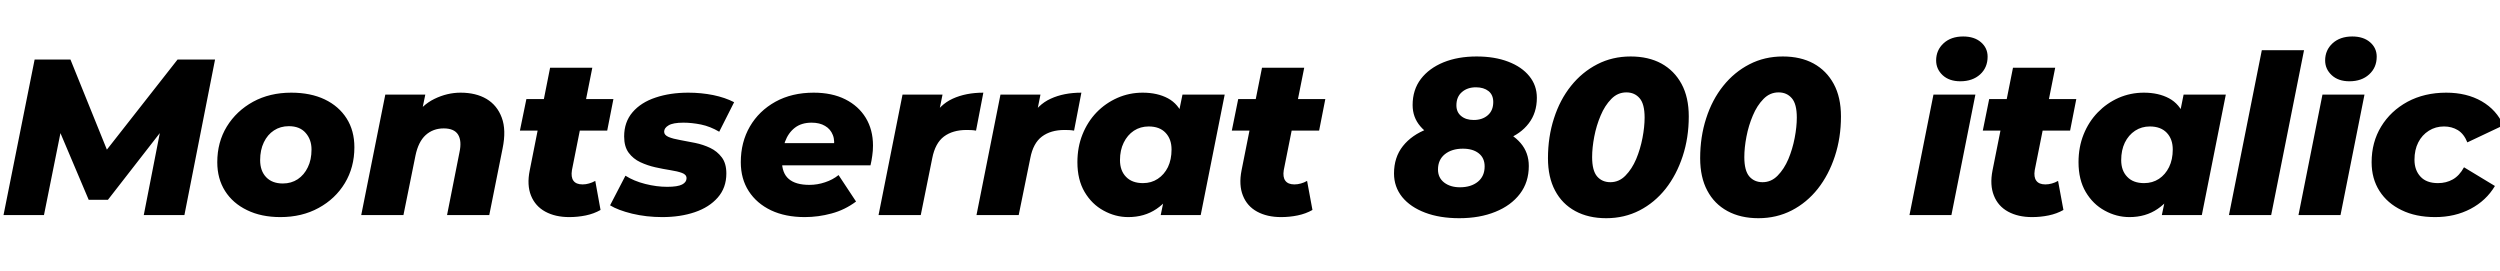 <svg xmlns="http://www.w3.org/2000/svg" xmlns:xlink="http://www.w3.org/1999/xlink" width="270.048" height="29.256"><path fill="black" d="M4.75 23.23L0.38 23.23L3.74 6.43L7.61 6.43L12.24 17.88L10.20 17.88L19.18 6.43L23.23 6.43L19.92 23.23L15.53 23.23L17.52 13.06L18.31 13.03L11.66 21.58L9.58 21.58L5.95 13.01L6.79 13.08L4.75 23.23ZM30.29 23.45L30.29 23.45Q28.22 23.45 26.69 22.70Q25.15 21.96 24.31 20.63Q23.47 19.30 23.47 17.52L23.47 17.52Q23.47 15.36 24.50 13.67Q25.54 11.98 27.34 10.99Q29.14 10.01 31.46 10.01L31.46 10.01Q33.55 10.01 35.08 10.74Q36.60 11.47 37.44 12.79Q38.28 14.11 38.28 15.91L38.28 15.91Q38.28 18.07 37.25 19.78Q36.22 21.48 34.42 22.46Q32.62 23.45 30.29 23.45ZM30.55 19.82L30.55 19.82Q31.46 19.82 32.16 19.36Q32.86 18.89 33.25 18.07Q33.65 17.26 33.65 16.15L33.65 16.15Q33.65 15.07 33.01 14.35Q32.38 13.63 31.20 13.63L31.20 13.63Q30.29 13.63 29.59 14.09Q28.90 14.54 28.50 15.37Q28.10 16.20 28.10 17.30L28.10 17.30Q28.10 18.46 28.75 19.14Q29.40 19.82 30.55 19.82ZM49.75 10.01L49.75 10.01Q51.41 10.01 52.56 10.69Q53.71 11.38 54.20 12.71Q54.70 14.04 54.29 16.03L54.29 16.03L52.85 23.23L48.29 23.23L49.63 16.46Q49.90 15.22 49.48 14.54Q49.06 13.87 47.93 13.87L47.93 13.87Q46.78 13.87 45.98 14.59Q45.19 15.31 44.88 16.80L44.88 16.80L43.58 23.23L39.02 23.23L41.62 10.22L45.94 10.22L45.19 13.87L44.62 12.82Q45.55 11.35 46.93 10.68Q48.31 10.01 49.75 10.01ZM61.49 23.45L61.49 23.45Q59.98 23.45 58.90 22.86Q57.82 22.27 57.36 21.13Q56.90 19.99 57.22 18.41L57.22 18.41L59.42 7.32L63.98 7.32L61.78 18.38Q61.66 19.13 61.94 19.52Q62.23 19.92 62.93 19.92L62.93 19.92Q63.29 19.92 63.62 19.82Q63.96 19.73 64.30 19.54L64.30 19.54L64.87 22.68Q64.15 23.09 63.28 23.27Q62.40 23.45 61.49 23.45ZM65.59 14.11L56.16 14.11L56.86 10.70L66.26 10.70L65.59 14.11ZM71.54 23.45L71.54 23.45Q69.82 23.45 68.28 23.08Q66.74 22.70 65.90 22.18L65.90 22.18L67.56 18.98Q68.47 19.56 69.70 19.87Q70.92 20.18 72.07 20.18L72.07 20.18Q73.20 20.18 73.68 19.93Q74.16 19.68 74.16 19.25L74.16 19.25Q74.16 18.86 73.67 18.68Q73.18 18.50 72.41 18.38Q71.64 18.26 70.79 18.07Q69.94 17.88 69.17 17.52Q68.40 17.16 67.91 16.50Q67.42 15.84 67.42 14.74L67.42 14.74Q67.42 13.18 68.33 12.12Q69.24 11.06 70.81 10.54Q72.38 10.01 74.35 10.01L74.35 10.01Q75.74 10.01 77.04 10.27Q78.34 10.54 79.30 11.04L79.30 11.04L77.69 14.23Q76.73 13.66 75.72 13.45Q74.71 13.25 73.82 13.25L73.82 13.25Q72.70 13.25 72.22 13.54Q71.74 13.82 71.74 14.23L71.74 14.23Q71.74 14.59 72.23 14.80Q72.72 15 73.48 15.13Q74.23 15.26 75.10 15.44Q75.96 15.62 76.72 15.98Q77.47 16.34 77.96 16.99Q78.46 17.64 78.46 18.74L78.46 18.74Q78.46 20.28 77.53 21.34Q76.61 22.39 75.05 22.92Q73.49 23.45 71.54 23.45ZM86.93 23.45L86.93 23.45Q84.84 23.45 83.29 22.72Q81.74 21.98 80.88 20.65Q80.02 19.32 80.02 17.52L80.02 17.52Q80.02 15.36 81 13.67Q81.98 11.98 83.76 10.99Q85.54 10.01 87.89 10.01L87.89 10.01Q89.88 10.01 91.31 10.73Q92.74 11.45 93.52 12.73Q94.30 14.02 94.30 15.72L94.30 15.72Q94.30 16.30 94.22 16.82Q94.15 17.35 94.03 17.86L94.03 17.86L83.59 17.86L84.02 15.46L91.92 15.46L90.02 16.15Q90.22 15.22 89.96 14.58Q89.71 13.94 89.12 13.60Q88.54 13.25 87.67 13.25L87.67 13.25Q86.57 13.25 85.86 13.80Q85.15 14.35 84.80 15.30Q84.46 16.25 84.46 17.35L84.46 17.35Q84.46 18.70 85.20 19.33Q85.94 19.97 87.43 19.97L87.43 19.97Q88.30 19.97 89.12 19.69Q89.95 19.42 90.58 18.91L90.58 18.91L92.47 21.77Q91.25 22.68 89.82 23.06Q88.39 23.45 86.93 23.45ZM99.46 23.23L94.90 23.23L97.49 10.22L101.81 10.22L101.06 13.92L100.63 12.86Q101.50 11.30 102.91 10.66Q104.33 10.01 106.22 10.01L106.22 10.01L105.43 14.11Q105.14 14.06 104.90 14.05Q104.66 14.04 104.40 14.04L104.40 14.04Q102.91 14.04 101.96 14.75Q101.02 15.46 100.70 17.09L100.70 17.09L99.46 23.23ZM110.04 23.23L105.48 23.23L108.07 10.22L112.39 10.22L111.65 13.92L111.22 12.86Q112.08 11.30 113.50 10.66Q114.91 10.01 116.81 10.01L116.81 10.01L116.02 14.11Q115.73 14.06 115.49 14.05Q115.25 14.04 114.98 14.04L114.98 14.04Q113.50 14.04 112.55 14.75Q111.60 15.46 111.29 17.09L111.29 17.09L110.04 23.23ZM121.87 23.45L121.87 23.45Q120.48 23.45 119.21 22.75Q117.94 22.06 117.16 20.74Q116.38 19.42 116.38 17.52L116.38 17.52Q116.38 15.89 116.93 14.52Q117.48 13.15 118.45 12.14Q119.42 11.14 120.71 10.57Q121.99 10.01 123.43 10.01L123.43 10.01Q125.02 10.01 126.16 10.62Q127.30 11.23 127.82 12.59Q128.35 13.94 128.06 16.25L128.06 16.25Q127.85 18.43 127.03 20.06Q126.22 21.70 124.92 22.57Q123.62 23.45 121.87 23.45ZM123.46 19.78L123.46 19.78Q124.37 19.78 125.06 19.32Q125.76 18.86 126.16 18.05Q126.55 17.23 126.55 16.15L126.55 16.15Q126.55 15.02 125.90 14.34Q125.26 13.66 124.08 13.66L124.08 13.66Q123.19 13.66 122.48 14.12Q121.78 14.59 121.38 15.41Q120.98 16.22 120.98 17.30L120.98 17.30Q120.98 18.43 121.63 19.10Q122.28 19.78 123.46 19.78ZM129.70 23.23L125.38 23.23L125.83 21.05L126.70 16.75L127.27 12.46L127.73 10.22L132.29 10.22L129.70 23.23ZM138.38 23.45L138.38 23.45Q136.87 23.45 135.79 22.86Q134.71 22.27 134.26 21.13Q133.80 19.99 134.11 18.41L134.11 18.41L136.32 7.32L140.88 7.32L138.67 18.38Q138.55 19.13 138.84 19.52Q139.13 19.92 139.82 19.92L139.82 19.92Q140.18 19.92 140.52 19.82Q140.86 19.73 141.19 19.54L141.19 19.54L141.77 22.68Q141.05 23.09 140.17 23.27Q139.30 23.45 138.38 23.45ZM142.49 14.11L133.06 14.11L133.75 10.70L143.16 10.70L142.49 14.11ZM157.63 23.57L157.63 23.57Q155.52 23.57 153.94 22.97Q152.35 22.37 151.46 21.28Q150.58 20.18 150.58 18.74L150.58 18.74Q150.58 16.99 151.54 15.78Q152.50 14.57 154.19 13.93Q155.88 13.30 158.06 13.30L158.06 13.30Q160.20 13.30 161.78 13.86Q163.37 14.42 164.26 15.46Q165.14 16.49 165.14 17.93L165.14 17.93Q165.14 19.68 164.18 20.94Q163.22 22.20 161.53 22.88Q159.84 23.57 157.63 23.57ZM157.70 20.23L157.70 20.23Q158.90 20.23 159.64 19.63Q160.37 19.03 160.37 17.98L160.37 17.98Q160.37 17.06 159.73 16.56Q159.10 16.06 158.02 16.06L158.02 16.06Q156.82 16.06 156.07 16.66Q155.33 17.26 155.33 18.31L155.33 18.31Q155.33 19.20 156 19.72Q156.67 20.23 157.70 20.23ZM159.12 15.65L159.12 15.65Q157.20 15.65 155.72 15.13Q154.25 14.62 153.42 13.64Q152.59 12.67 152.59 11.35L152.59 11.35Q152.59 9.70 153.48 8.53Q154.37 7.37 155.93 6.73Q157.49 6.10 159.50 6.10L159.50 6.10Q161.45 6.10 162.91 6.66Q164.38 7.22 165.19 8.22Q166.01 9.22 166.01 10.56L166.01 10.56Q166.01 12.19 165.13 13.33Q164.26 14.47 162.71 15.06Q161.16 15.65 159.12 15.65ZM159.19 12.96L159.19 12.96Q160.13 12.96 160.72 12.44Q161.30 11.93 161.30 11.02L161.30 11.02Q161.30 10.25 160.79 9.84Q160.27 9.43 159.43 9.43L159.43 9.43Q158.50 9.43 157.91 9.95Q157.32 10.46 157.32 11.38L157.32 11.38Q157.32 12.12 157.84 12.54Q158.35 12.96 159.19 12.96ZM173.50 23.57L173.50 23.57Q171.58 23.57 170.16 22.80Q168.74 22.03 167.98 20.59Q167.21 19.15 167.21 17.09L167.21 17.09Q167.21 14.78 167.86 12.78Q168.50 10.78 169.70 9.28Q170.90 7.78 172.54 6.94Q174.17 6.10 176.14 6.10L176.14 6.10Q178.06 6.10 179.46 6.86Q180.86 7.63 181.64 9.07Q182.42 10.51 182.42 12.58L182.42 12.58Q182.42 14.88 181.76 16.88Q181.10 18.89 179.92 20.39Q178.73 21.89 177.10 22.73Q175.46 23.57 173.50 23.57ZM173.95 19.68L173.95 19.68Q174.89 19.68 175.58 18.97Q176.28 18.26 176.74 17.18Q177.19 16.10 177.42 14.90Q177.65 13.70 177.65 12.70L177.65 12.70Q177.65 11.23 177.11 10.61Q176.57 9.98 175.68 9.98L175.68 9.98Q174.74 9.98 174.05 10.69Q173.35 11.40 172.90 12.48Q172.44 13.56 172.21 14.76Q171.98 15.96 171.98 16.97L171.98 16.97Q171.98 18.43 172.52 19.06Q173.06 19.68 173.95 19.68ZM189.94 23.57L189.94 23.57Q188.02 23.57 186.60 22.80Q185.18 22.03 184.42 20.59Q183.65 19.15 183.65 17.09L183.65 17.09Q183.65 14.78 184.30 12.78Q184.94 10.78 186.14 9.28Q187.34 7.78 188.98 6.94Q190.61 6.10 192.58 6.10L192.58 6.10Q194.50 6.10 195.90 6.86Q197.30 7.63 198.08 9.07Q198.86 10.51 198.86 12.58L198.86 12.58Q198.86 14.88 198.20 16.88Q197.54 18.89 196.36 20.39Q195.17 21.89 193.54 22.73Q191.90 23.57 189.94 23.57ZM190.39 19.68L190.39 19.68Q191.33 19.68 192.02 18.97Q192.72 18.26 193.18 17.18Q193.63 16.10 193.86 14.90Q194.09 13.70 194.09 12.70L194.09 12.70Q194.09 11.23 193.55 10.61Q193.01 9.98 192.12 9.98L192.12 9.98Q191.18 9.98 190.49 10.69Q189.79 11.40 189.34 12.48Q188.88 13.56 188.65 14.76Q188.42 15.96 188.42 16.97L188.42 16.97Q188.42 18.43 188.96 19.06Q189.50 19.68 190.39 19.68ZM210.79 23.23L206.26 23.23L208.85 10.22L213.38 10.22L210.79 23.23ZM211.75 8.78L211.75 8.78Q210.55 8.78 209.84 8.12Q209.14 7.46 209.14 6.53L209.14 6.53Q209.14 5.42 209.94 4.68Q210.74 3.94 212.06 3.94L212.06 3.94Q213.26 3.94 213.98 4.56Q214.70 5.18 214.70 6.12L214.70 6.12Q214.70 7.30 213.89 8.04Q213.07 8.78 211.75 8.78ZM219.50 23.45L219.50 23.45Q217.99 23.45 216.91 22.86Q215.83 22.27 215.38 21.13Q214.92 19.99 215.23 18.41L215.23 18.41L217.44 7.32L222.00 7.32L219.79 18.38Q219.67 19.13 219.96 19.52Q220.25 19.92 220.94 19.92L220.94 19.92Q221.30 19.92 221.64 19.82Q221.98 19.73 222.31 19.54L222.31 19.54L222.89 22.68Q222.17 23.09 221.29 23.27Q220.42 23.45 219.50 23.45ZM223.61 14.11L214.18 14.11L214.87 10.70L224.28 10.70L223.61 14.11ZM230.02 23.45L230.02 23.45Q228.62 23.45 227.35 22.75Q226.08 22.06 225.30 20.74Q224.52 19.42 224.52 17.52L224.52 17.52Q224.52 15.89 225.07 14.52Q225.62 13.15 226.60 12.14Q227.57 11.14 228.85 10.57Q230.14 10.01 231.58 10.01L231.58 10.01Q233.16 10.01 234.30 10.62Q235.44 11.23 235.97 12.59Q236.50 13.94 236.21 16.25L236.21 16.25Q235.99 18.43 235.18 20.06Q234.36 21.70 233.06 22.57Q231.77 23.45 230.02 23.45ZM231.60 19.78L231.60 19.78Q232.51 19.78 233.21 19.32Q233.90 18.86 234.30 18.05Q234.70 17.23 234.70 16.15L234.70 16.15Q234.70 15.02 234.05 14.34Q233.40 13.66 232.22 13.66L232.22 13.66Q231.34 13.66 230.63 14.12Q229.92 14.59 229.52 15.41Q229.13 16.22 229.13 17.30L229.13 17.30Q229.13 18.43 229.78 19.10Q230.42 19.78 231.60 19.78ZM237.84 23.23L233.52 23.23L233.98 21.05L234.84 16.75L235.42 12.46L235.87 10.22L240.43 10.22L237.84 23.23ZM245.33 23.23L240.77 23.23L244.32 5.42L248.88 5.42L245.33 23.23ZM252.82 23.23L248.28 23.23L250.87 10.22L255.41 10.22L252.82 23.23ZM253.78 8.78L253.78 8.78Q252.58 8.78 251.87 8.12Q251.16 7.46 251.16 6.53L251.16 6.53Q251.16 5.42 251.96 4.68Q252.77 3.94 254.09 3.94L254.09 3.94Q255.29 3.94 256.01 4.56Q256.73 5.18 256.73 6.12L256.73 6.12Q256.73 7.30 255.91 8.04Q255.10 8.78 253.78 8.78ZM263.04 23.45L263.04 23.45Q260.95 23.45 259.42 22.70Q257.88 21.96 257.03 20.63Q256.18 19.30 256.18 17.52L256.18 17.52Q256.18 15.36 257.21 13.67Q258.24 11.98 260.06 10.99Q261.89 10.01 264.24 10.01L264.24 10.01Q266.45 10.01 268.07 10.94Q269.69 11.88 270.41 13.54L270.41 13.54L266.52 15.38Q266.16 14.47 265.50 14.06Q264.84 13.66 264.00 13.66L264.00 13.66Q263.09 13.66 262.36 14.12Q261.62 14.59 261.22 15.38Q260.81 16.18 260.81 17.26L260.81 17.26Q260.81 18.38 261.46 19.08Q262.10 19.78 263.35 19.78L263.35 19.78Q264.24 19.78 264.95 19.38Q265.66 18.98 266.16 18.07L266.16 18.07L269.50 20.09Q268.56 21.67 266.87 22.56Q265.18 23.45 263.04 23.45Z"/></svg>